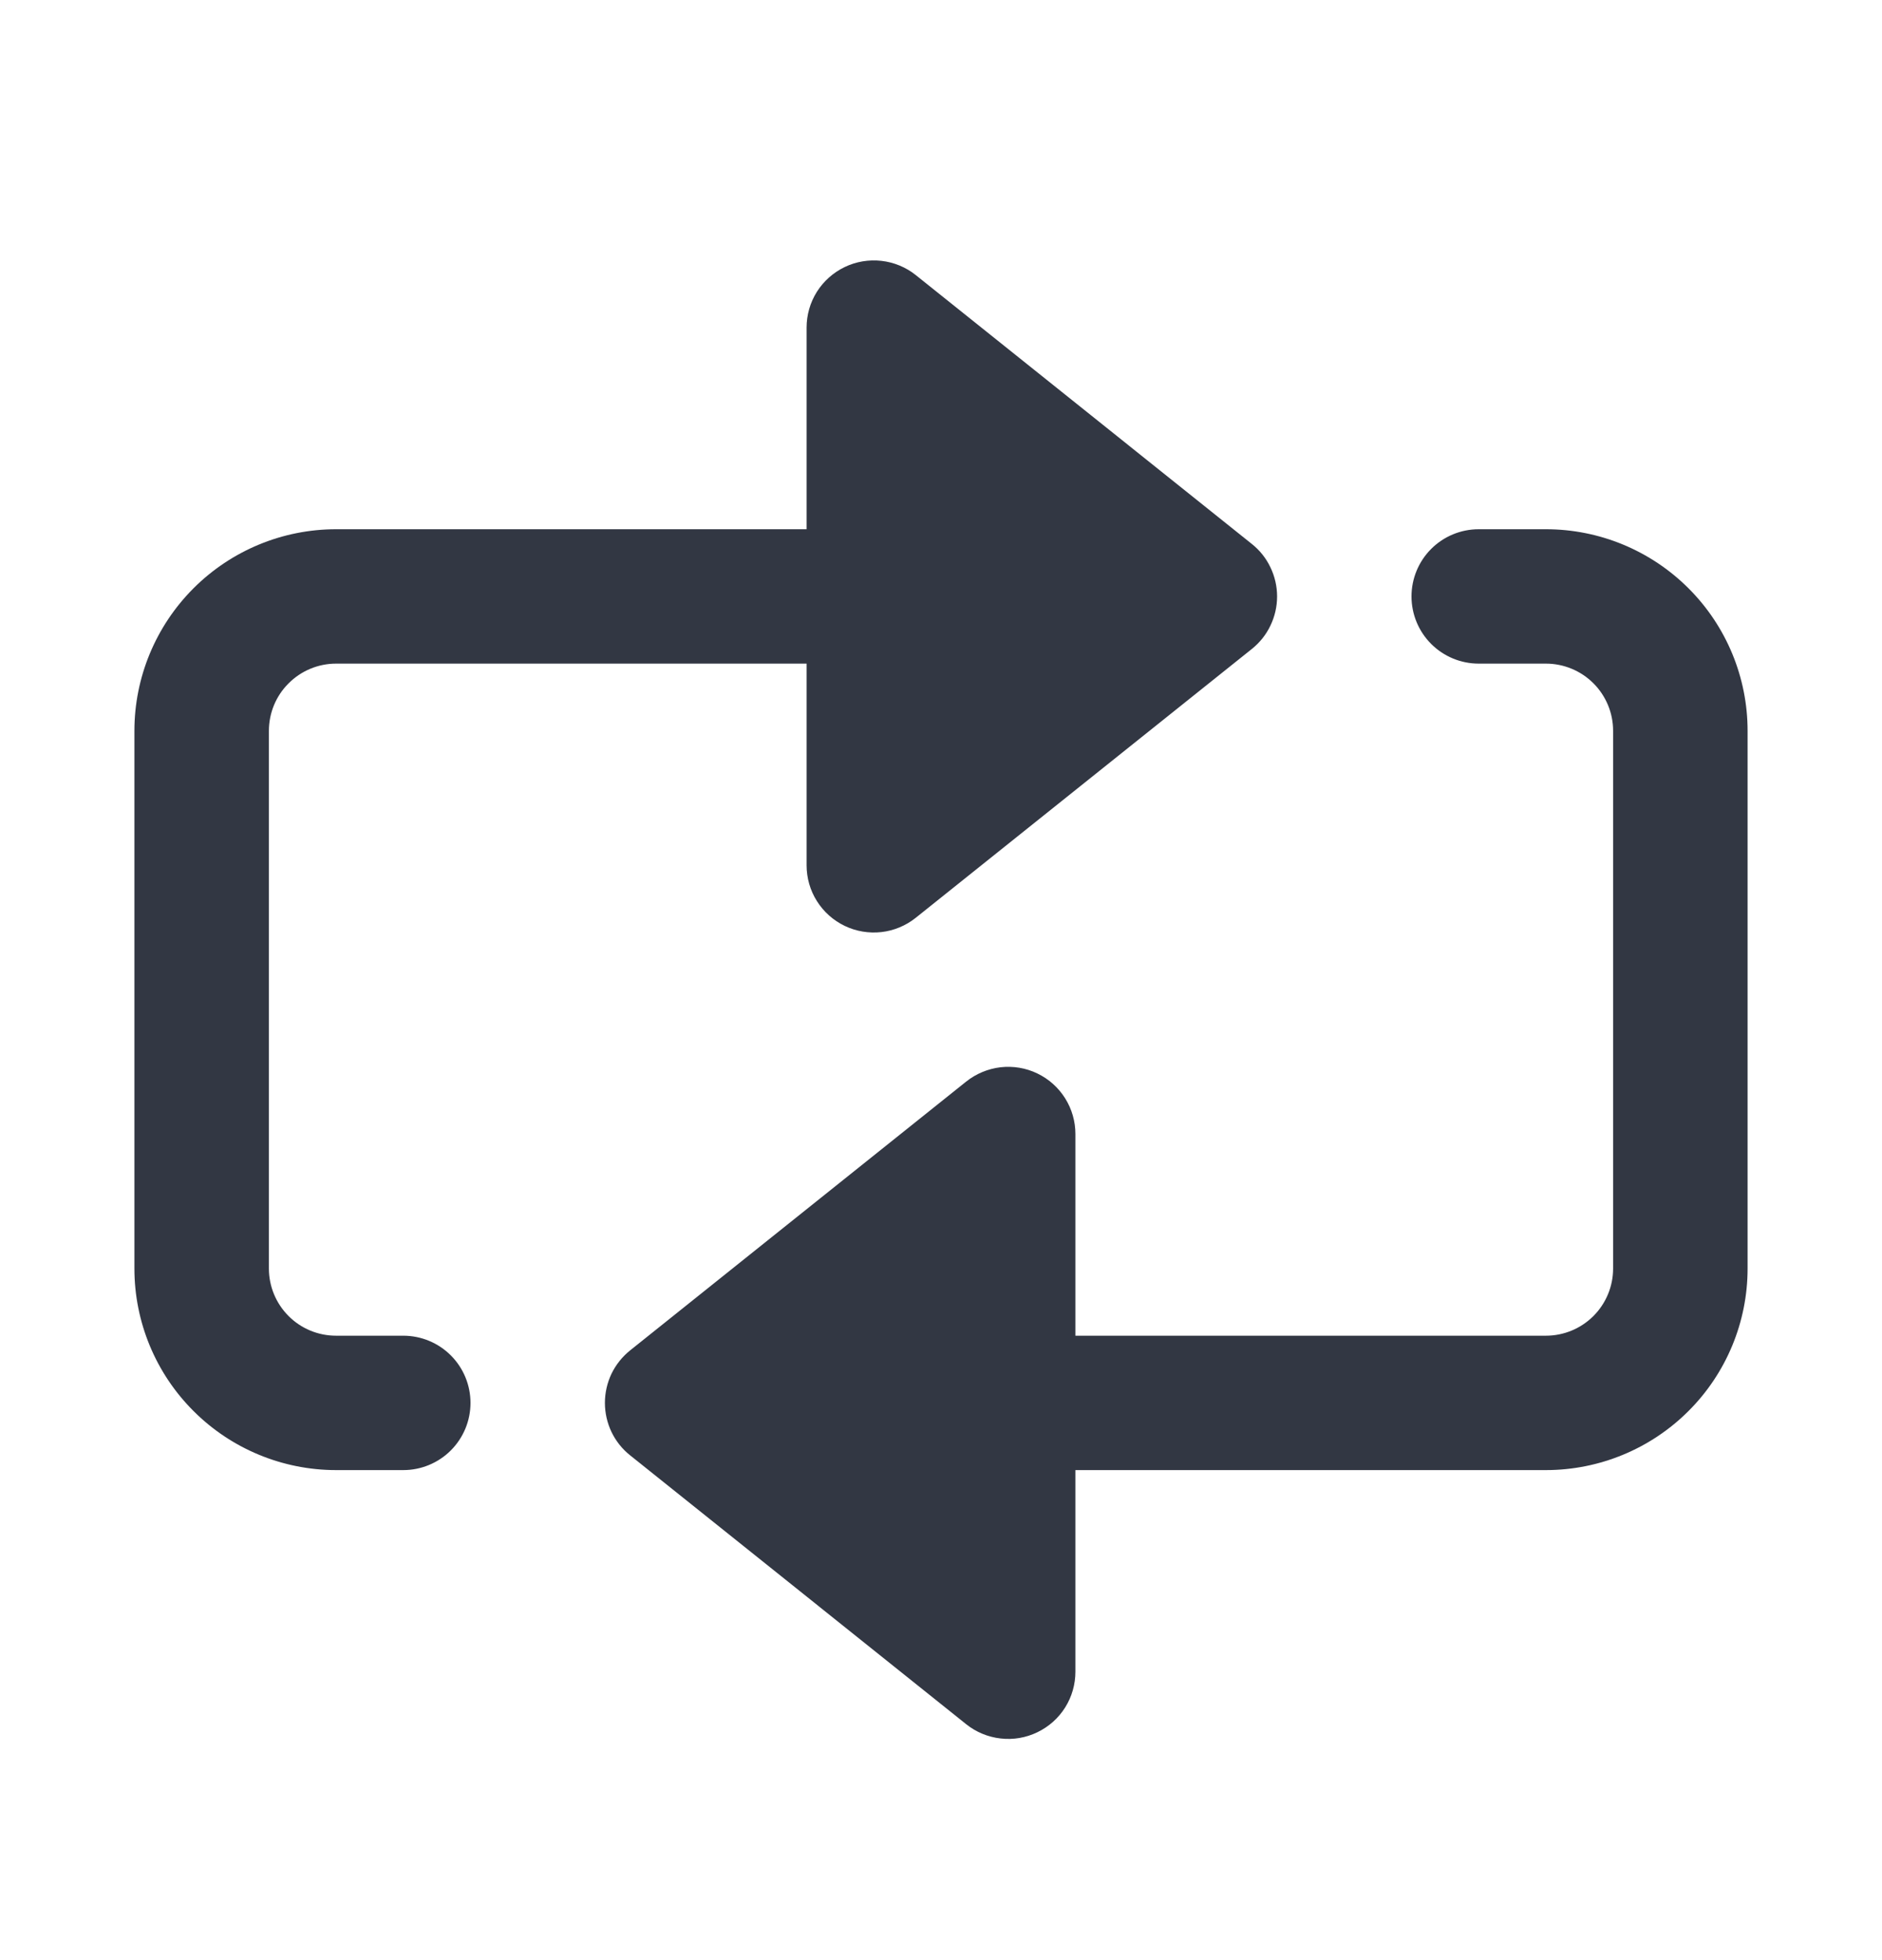 <svg width="24" height="25" viewBox="0 0 24 25" fill="none" xmlns="http://www.w3.org/2000/svg">
<path d="M19.714 6.75L18.857 6.75C18.63 6.75 18.412 6.84 18.251 7.001C18.09 7.162 18 7.38 18 7.607C18 7.834 18.09 8.052 18.251 8.213C18.412 8.374 18.63 8.464 18.857 8.464H19.714C19.942 8.464 20.16 8.555 20.32 8.715C20.481 8.876 20.571 9.094 20.571 9.321L20.571 16.179C20.571 16.406 20.481 16.624 20.32 16.785C20.16 16.945 19.942 17.036 19.714 17.036L13.714 17.036L13.714 14.464C13.714 14.303 13.669 14.145 13.583 14.008C13.497 13.871 13.374 13.761 13.228 13.691C13.083 13.621 12.921 13.594 12.76 13.612C12.6 13.631 12.447 13.694 12.321 13.795L8.036 17.223C7.935 17.304 7.854 17.406 7.798 17.521C7.743 17.637 7.714 17.764 7.714 17.893C7.714 18.021 7.743 18.148 7.798 18.264C7.854 18.38 7.935 18.482 8.036 18.562L12.321 21.991C12.447 22.092 12.6 22.155 12.76 22.173C12.921 22.192 13.083 22.164 13.228 22.094C13.374 22.024 13.497 21.915 13.583 21.778C13.669 21.641 13.714 21.483 13.714 21.321V18.75L19.714 18.75C20.396 18.75 21.05 18.479 21.532 17.997C22.015 17.515 22.286 16.861 22.286 16.179L22.286 9.321C22.286 8.639 22.015 7.985 21.532 7.503C21.05 7.021 20.396 6.75 19.714 6.75Z" fill="#323743"/>
<path d="M5.143 17.036H4.286C4.058 17.036 3.84 16.946 3.68 16.785C3.519 16.624 3.429 16.406 3.429 16.179L3.429 9.322C3.429 9.094 3.519 8.876 3.68 8.716C3.84 8.555 4.058 8.464 4.286 8.464L10.286 8.464L10.286 11.036C10.286 11.197 10.331 11.356 10.417 11.492C10.503 11.629 10.626 11.739 10.772 11.809C10.917 11.879 11.08 11.906 11.24 11.888C11.4 11.87 11.553 11.806 11.679 11.705L15.964 8.277C16.065 8.196 16.146 8.095 16.201 7.979C16.257 7.863 16.286 7.736 16.286 7.607C16.286 7.479 16.257 7.352 16.201 7.236C16.146 7.12 16.065 7.018 15.964 6.938L11.679 3.509C11.553 3.408 11.4 3.345 11.24 3.327C11.08 3.309 10.917 3.336 10.772 3.406C10.626 3.476 10.503 3.586 10.417 3.722C10.331 3.859 10.286 4.017 10.286 4.179L10.286 6.75L4.286 6.75C3.604 6.75 2.95 7.021 2.468 7.503C1.985 7.986 1.714 8.64 1.714 9.322L1.714 16.179C1.714 16.861 1.985 17.515 2.468 17.997C2.95 18.479 3.604 18.75 4.286 18.75H5.143C5.37 18.75 5.588 18.66 5.749 18.499C5.91 18.338 6 18.12 6 17.893C6 17.666 5.91 17.448 5.749 17.287C5.588 17.126 5.37 17.036 5.143 17.036Z" fill="#323743"/>
</svg>
